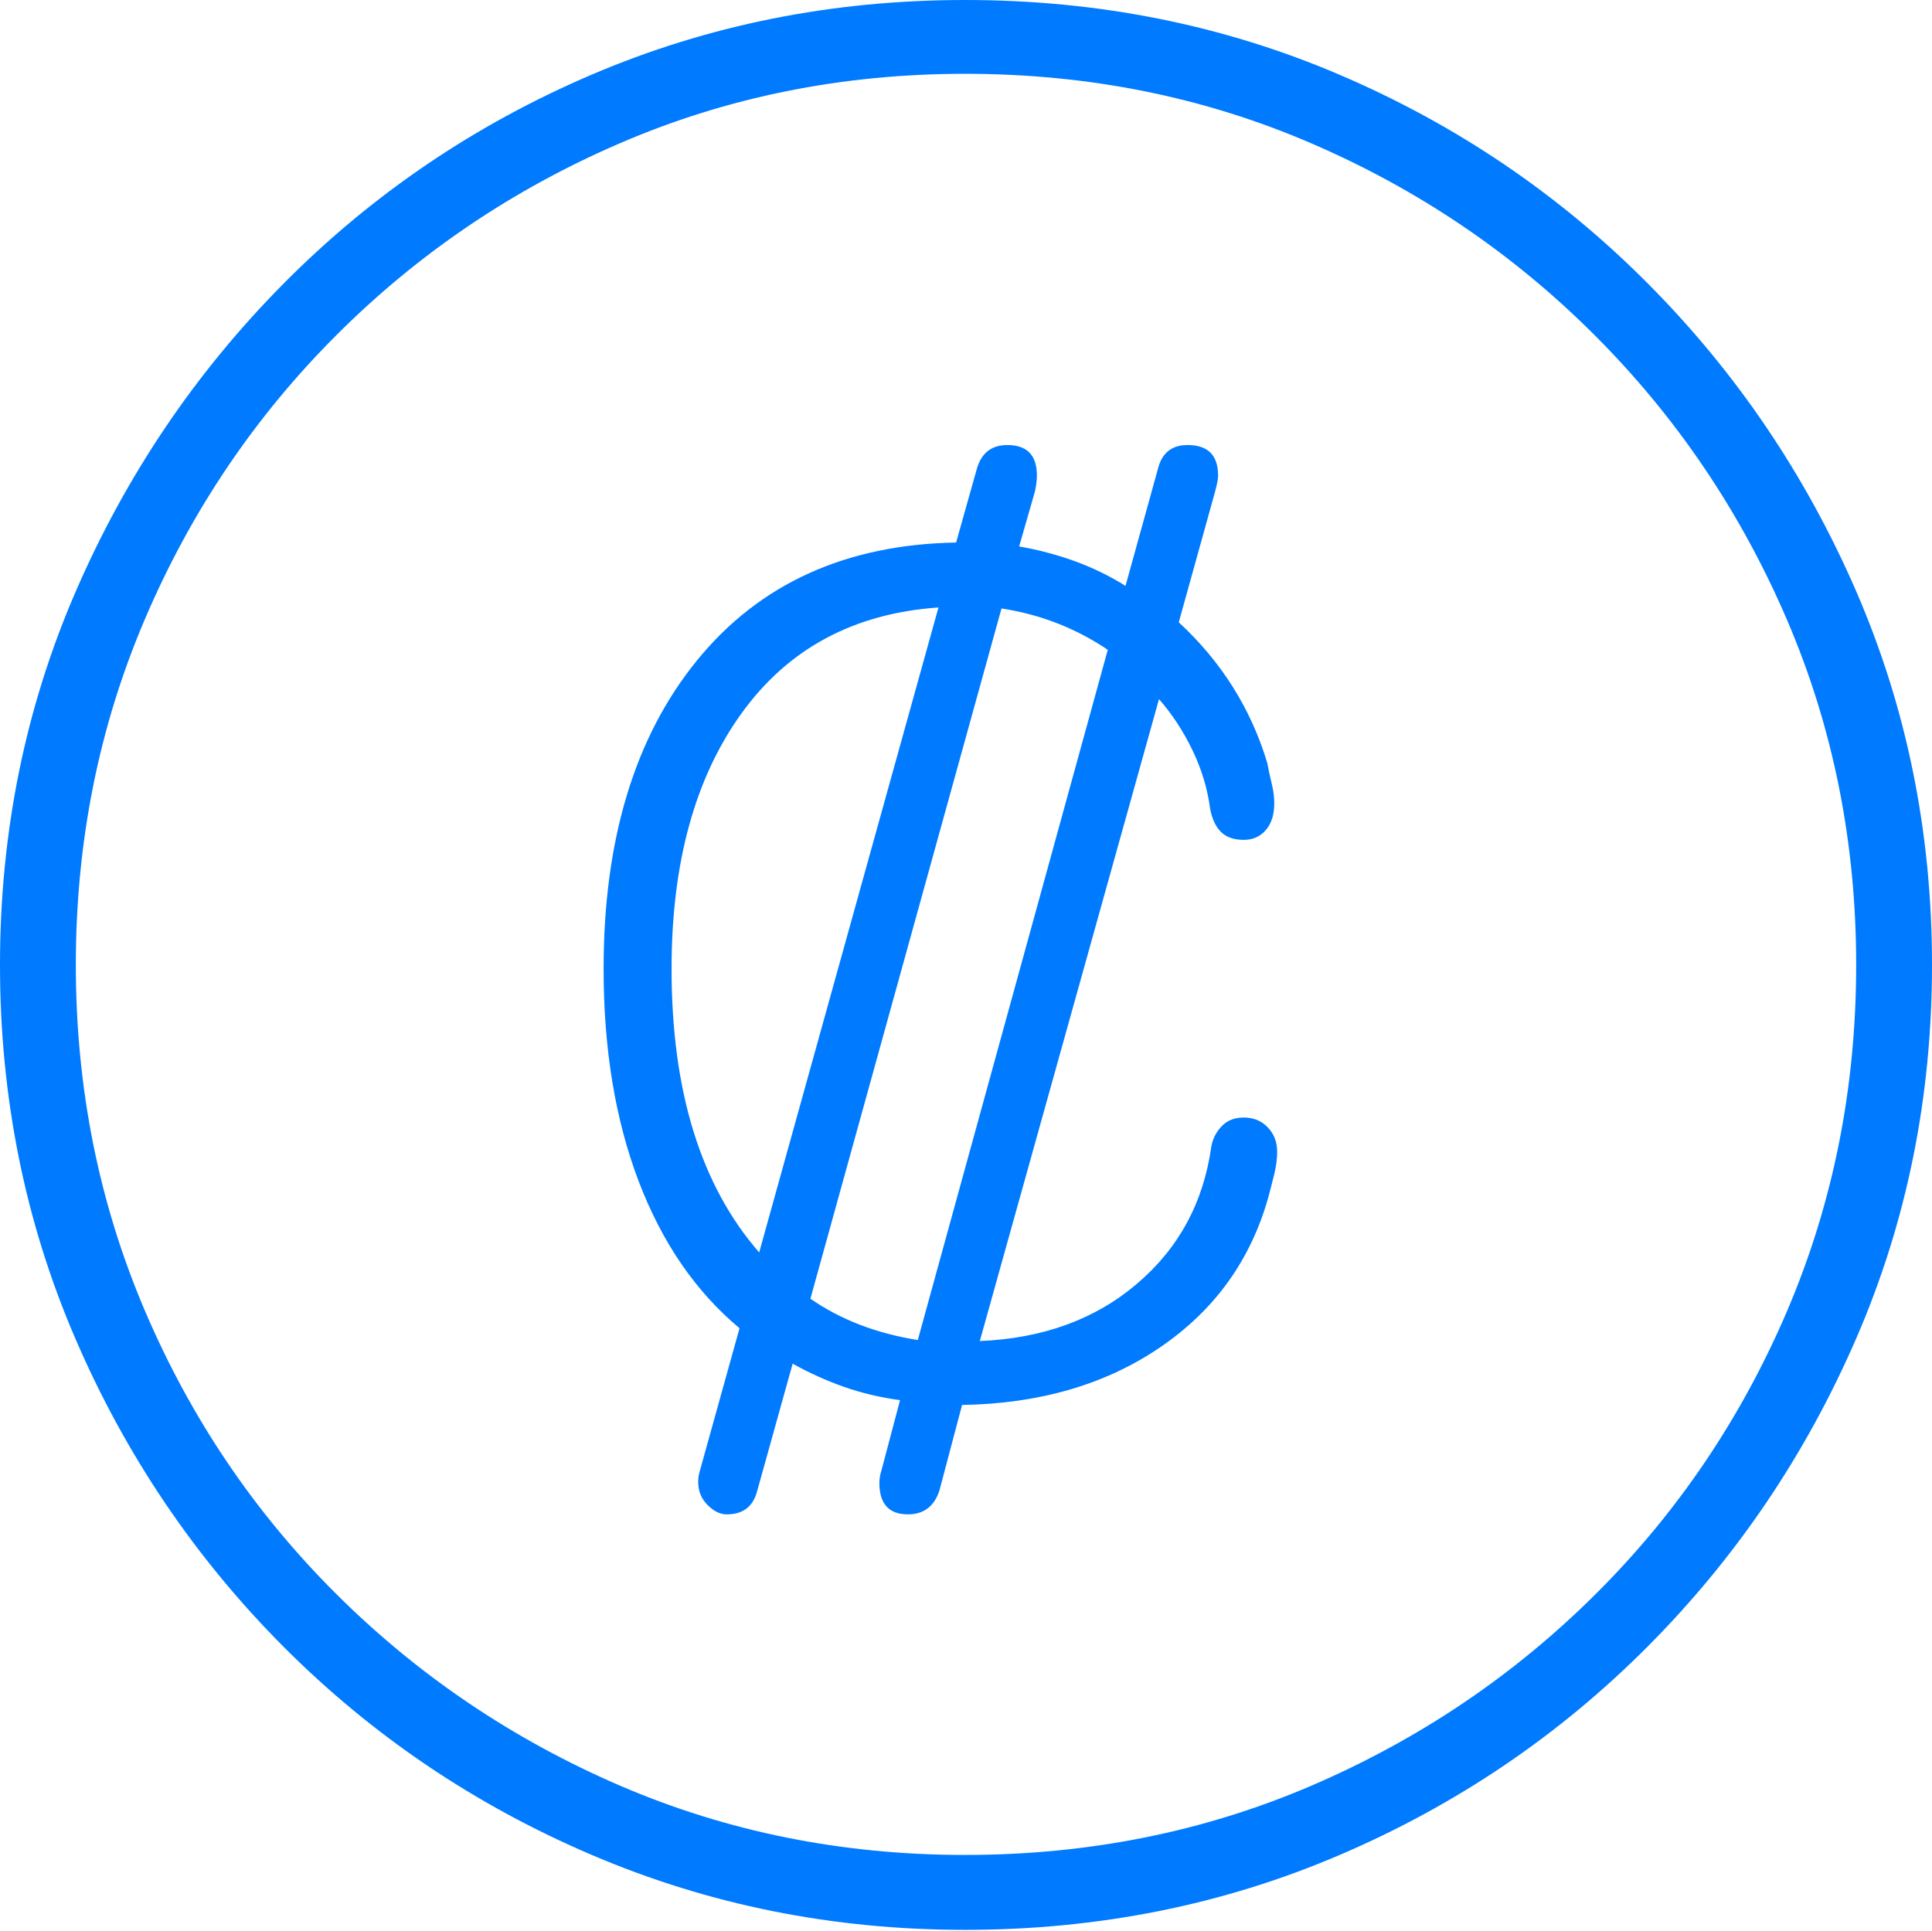 <?xml version="1.0" encoding="UTF-8"?>
<!--Generator: Apple Native CoreSVG 175-->
<!DOCTYPE svg
PUBLIC "-//W3C//DTD SVG 1.1//EN"
       "http://www.w3.org/Graphics/SVG/1.1/DTD/svg11.dtd">
<svg version="1.1" xmlns="http://www.w3.org/2000/svg" xmlns:xlink="http://www.w3.org/1999/xlink" width="19.16" height="19.15">
 <g>
  <rect height="19.15" opacity="0" width="19.16" x="0" y="0"/>
  <path d="M9.57 19.141Q11.553 19.141 13.286 18.398Q15.02 17.656 16.338 16.333Q17.656 15.01 18.408 13.276Q19.16 11.543 19.16 9.57Q19.16 7.598 18.408 5.864Q17.656 4.131 16.338 2.808Q15.02 1.484 13.286 0.742Q11.553 0 9.57 0Q7.598 0 5.864 0.742Q4.131 1.484 2.817 2.808Q1.504 4.131 0.752 5.864Q0 7.598 0 9.57Q0 11.543 0.747 13.276Q1.494 15.01 2.812 16.333Q4.131 17.656 5.869 18.398Q7.607 19.141 9.57 19.141ZM9.57 18.398Q7.744 18.398 6.147 17.71Q4.551 17.021 3.335 15.81Q2.119 14.6 1.436 12.998Q0.752 11.396 0.752 9.57Q0.752 7.744 1.436 6.143Q2.119 4.541 3.335 3.325Q4.551 2.109 6.147 1.421Q7.744 0.732 9.57 0.732Q11.406 0.732 13.003 1.421Q14.6 2.109 15.815 3.325Q17.031 4.541 17.72 6.143Q18.408 7.744 18.408 9.57Q18.408 11.396 17.725 12.998Q17.041 14.6 15.825 15.81Q14.609 17.021 13.008 17.71Q11.406 18.398 9.57 18.398ZM5.986 9.609Q5.986 10.801 6.333 11.714Q6.68 12.627 7.334 13.174L6.943 14.58Q6.924 14.639 6.924 14.697Q6.924 14.834 7.017 14.927Q7.109 15.02 7.207 15.02Q7.451 15.02 7.51 14.785L7.861 13.525Q8.105 13.662 8.369 13.755Q8.633 13.848 8.926 13.887L8.74 14.59Q8.73 14.619 8.726 14.648Q8.721 14.678 8.721 14.707Q8.721 15.02 9.004 15.02Q9.238 15.02 9.316 14.785L9.541 13.935Q10.693 13.916 11.504 13.364Q12.315 12.812 12.578 11.875Q12.607 11.768 12.637 11.646Q12.666 11.523 12.666 11.426Q12.666 11.279 12.573 11.182Q12.48 11.084 12.334 11.084Q12.197 11.084 12.114 11.172Q12.031 11.26 12.012 11.377Q11.895 12.207 11.274 12.734Q10.654 13.262 9.717 13.301L11.494 6.934Q11.69 7.158 11.826 7.441Q11.963 7.725 12.002 8.027Q12.031 8.174 12.109 8.252Q12.188 8.33 12.334 8.33Q12.471 8.33 12.554 8.232Q12.637 8.135 12.637 7.969Q12.637 7.871 12.612 7.773Q12.588 7.676 12.568 7.568Q12.324 6.758 11.69 6.172L12.051 4.873Q12.08 4.766 12.08 4.717Q12.08 4.414 11.777 4.414Q11.543 4.414 11.484 4.648L11.162 5.811Q10.928 5.664 10.659 5.566Q10.391 5.469 10.107 5.42L10.264 4.873Q10.283 4.785 10.283 4.717Q10.283 4.414 9.99 4.414Q9.756 4.414 9.688 4.648L9.482 5.381Q7.842 5.41 6.914 6.548Q5.986 7.686 5.986 9.609ZM6.66 9.609Q6.66 8.037 7.354 7.075Q8.047 6.113 9.307 6.025L7.529 12.422Q6.66 11.426 6.66 9.609ZM8.037 12.881L9.932 6.035Q10.508 6.123 10.986 6.445L9.102 13.291Q8.486 13.193 8.037 12.881Z" fill="#007aff"/>
 </g>
</svg>
